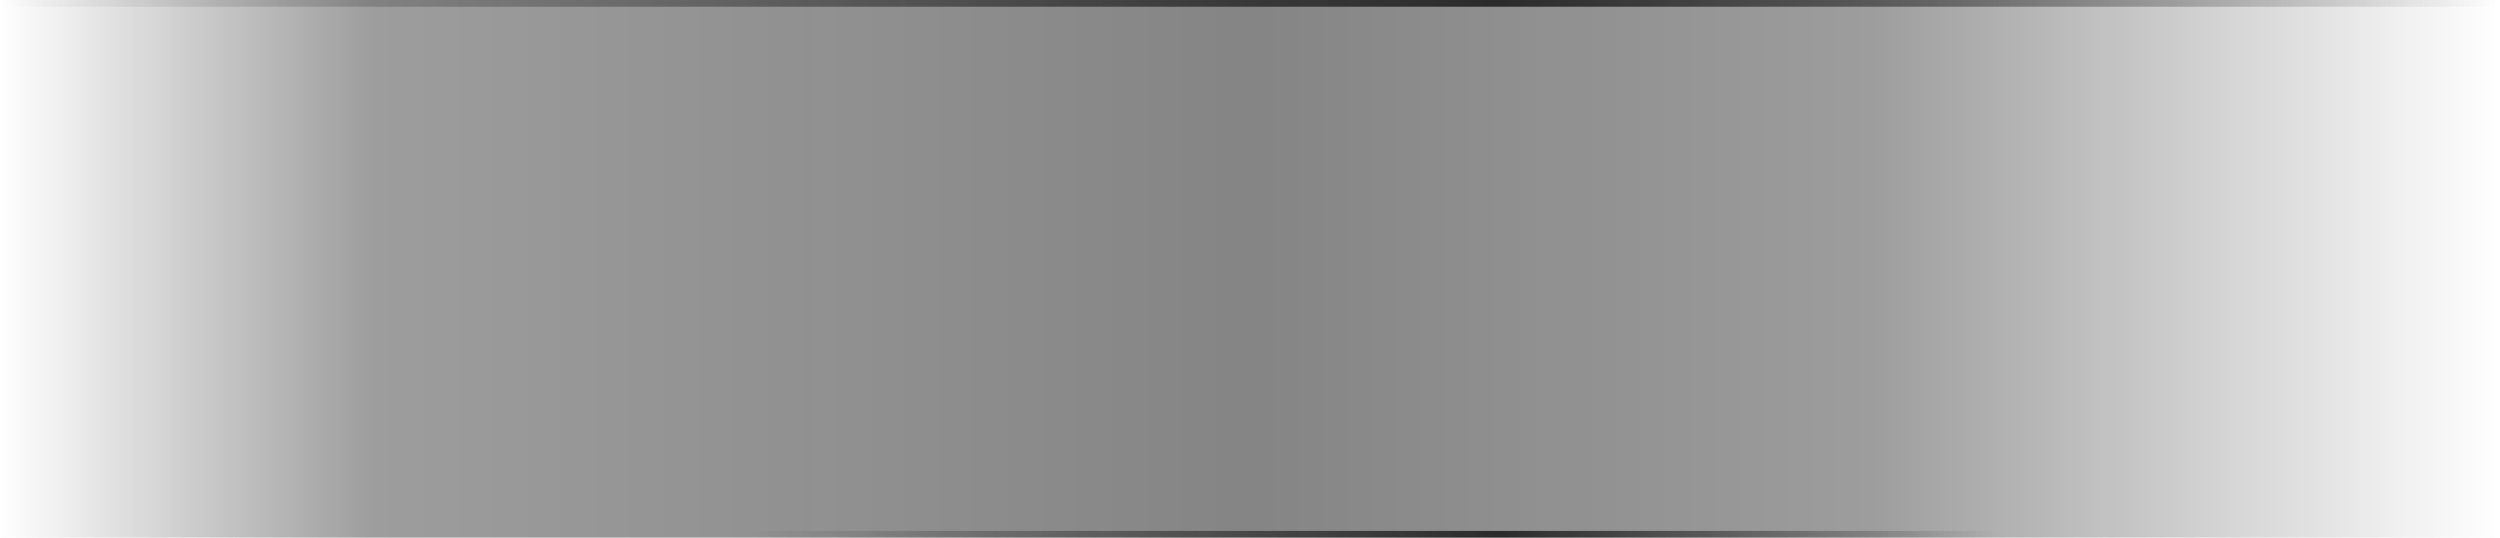<svg width="372" height="80" viewBox="0 0 372 80" fill="none" xmlns="http://www.w3.org/2000/svg">
<rect width="371.727" height="80" fill="url(#paint0_linear_4536_20344)"/>
<rect width="371.727" height="1" fill="url(#paint1_linear_4536_20344)"/>
<rect y="79" width="371.727" height="1" fill="url(#paint2_linear_4536_20344)"/>
<defs>
<linearGradient id="paint0_linear_4536_20344" x1="0" y1="40" x2="371.727" y2="40" gradientUnits="userSpaceOnUse">
<stop stop-color="#0A0A0A" stop-opacity="0"/>
<stop offset="0.149" stop-color="#0A0A0A" stop-opacity="0.4"/>
<stop offset="0.5" stop-color="#0A0A0A" stop-opacity="0.5"/>
<stop offset="0.75" stop-color="#0A0A0A" stop-opacity="0.4"/>
<stop offset="1" stop-color="#0A0A0A" stop-opacity="0"/>
</linearGradient>
<linearGradient id="paint1_linear_4536_20344" x1="0" y1="0.5" x2="371.727" y2="0.5" gradientUnits="userSpaceOnUse">
<stop stop-color="#0A0A0A" stop-opacity="0"/>
<stop offset="0.6" stop-color="#0A0A0A" stop-opacity="0.75"/>
<stop offset="1" stop-color="#0A0A0A" stop-opacity="0"/>
</linearGradient>
<linearGradient id="paint2_linear_4536_20344" x1="0" y1="79.5" x2="371.727" y2="79.5" gradientUnits="userSpaceOnUse">
<stop offset="0.3" stop-color="#0A0A0A" stop-opacity="0"/>
<stop offset="0.6" stop-color="#0A0A0A" stop-opacity="0.75"/>
<stop offset="0.8" stop-color="#0A0A0A" stop-opacity="0"/>
</linearGradient>
</defs>
</svg>
